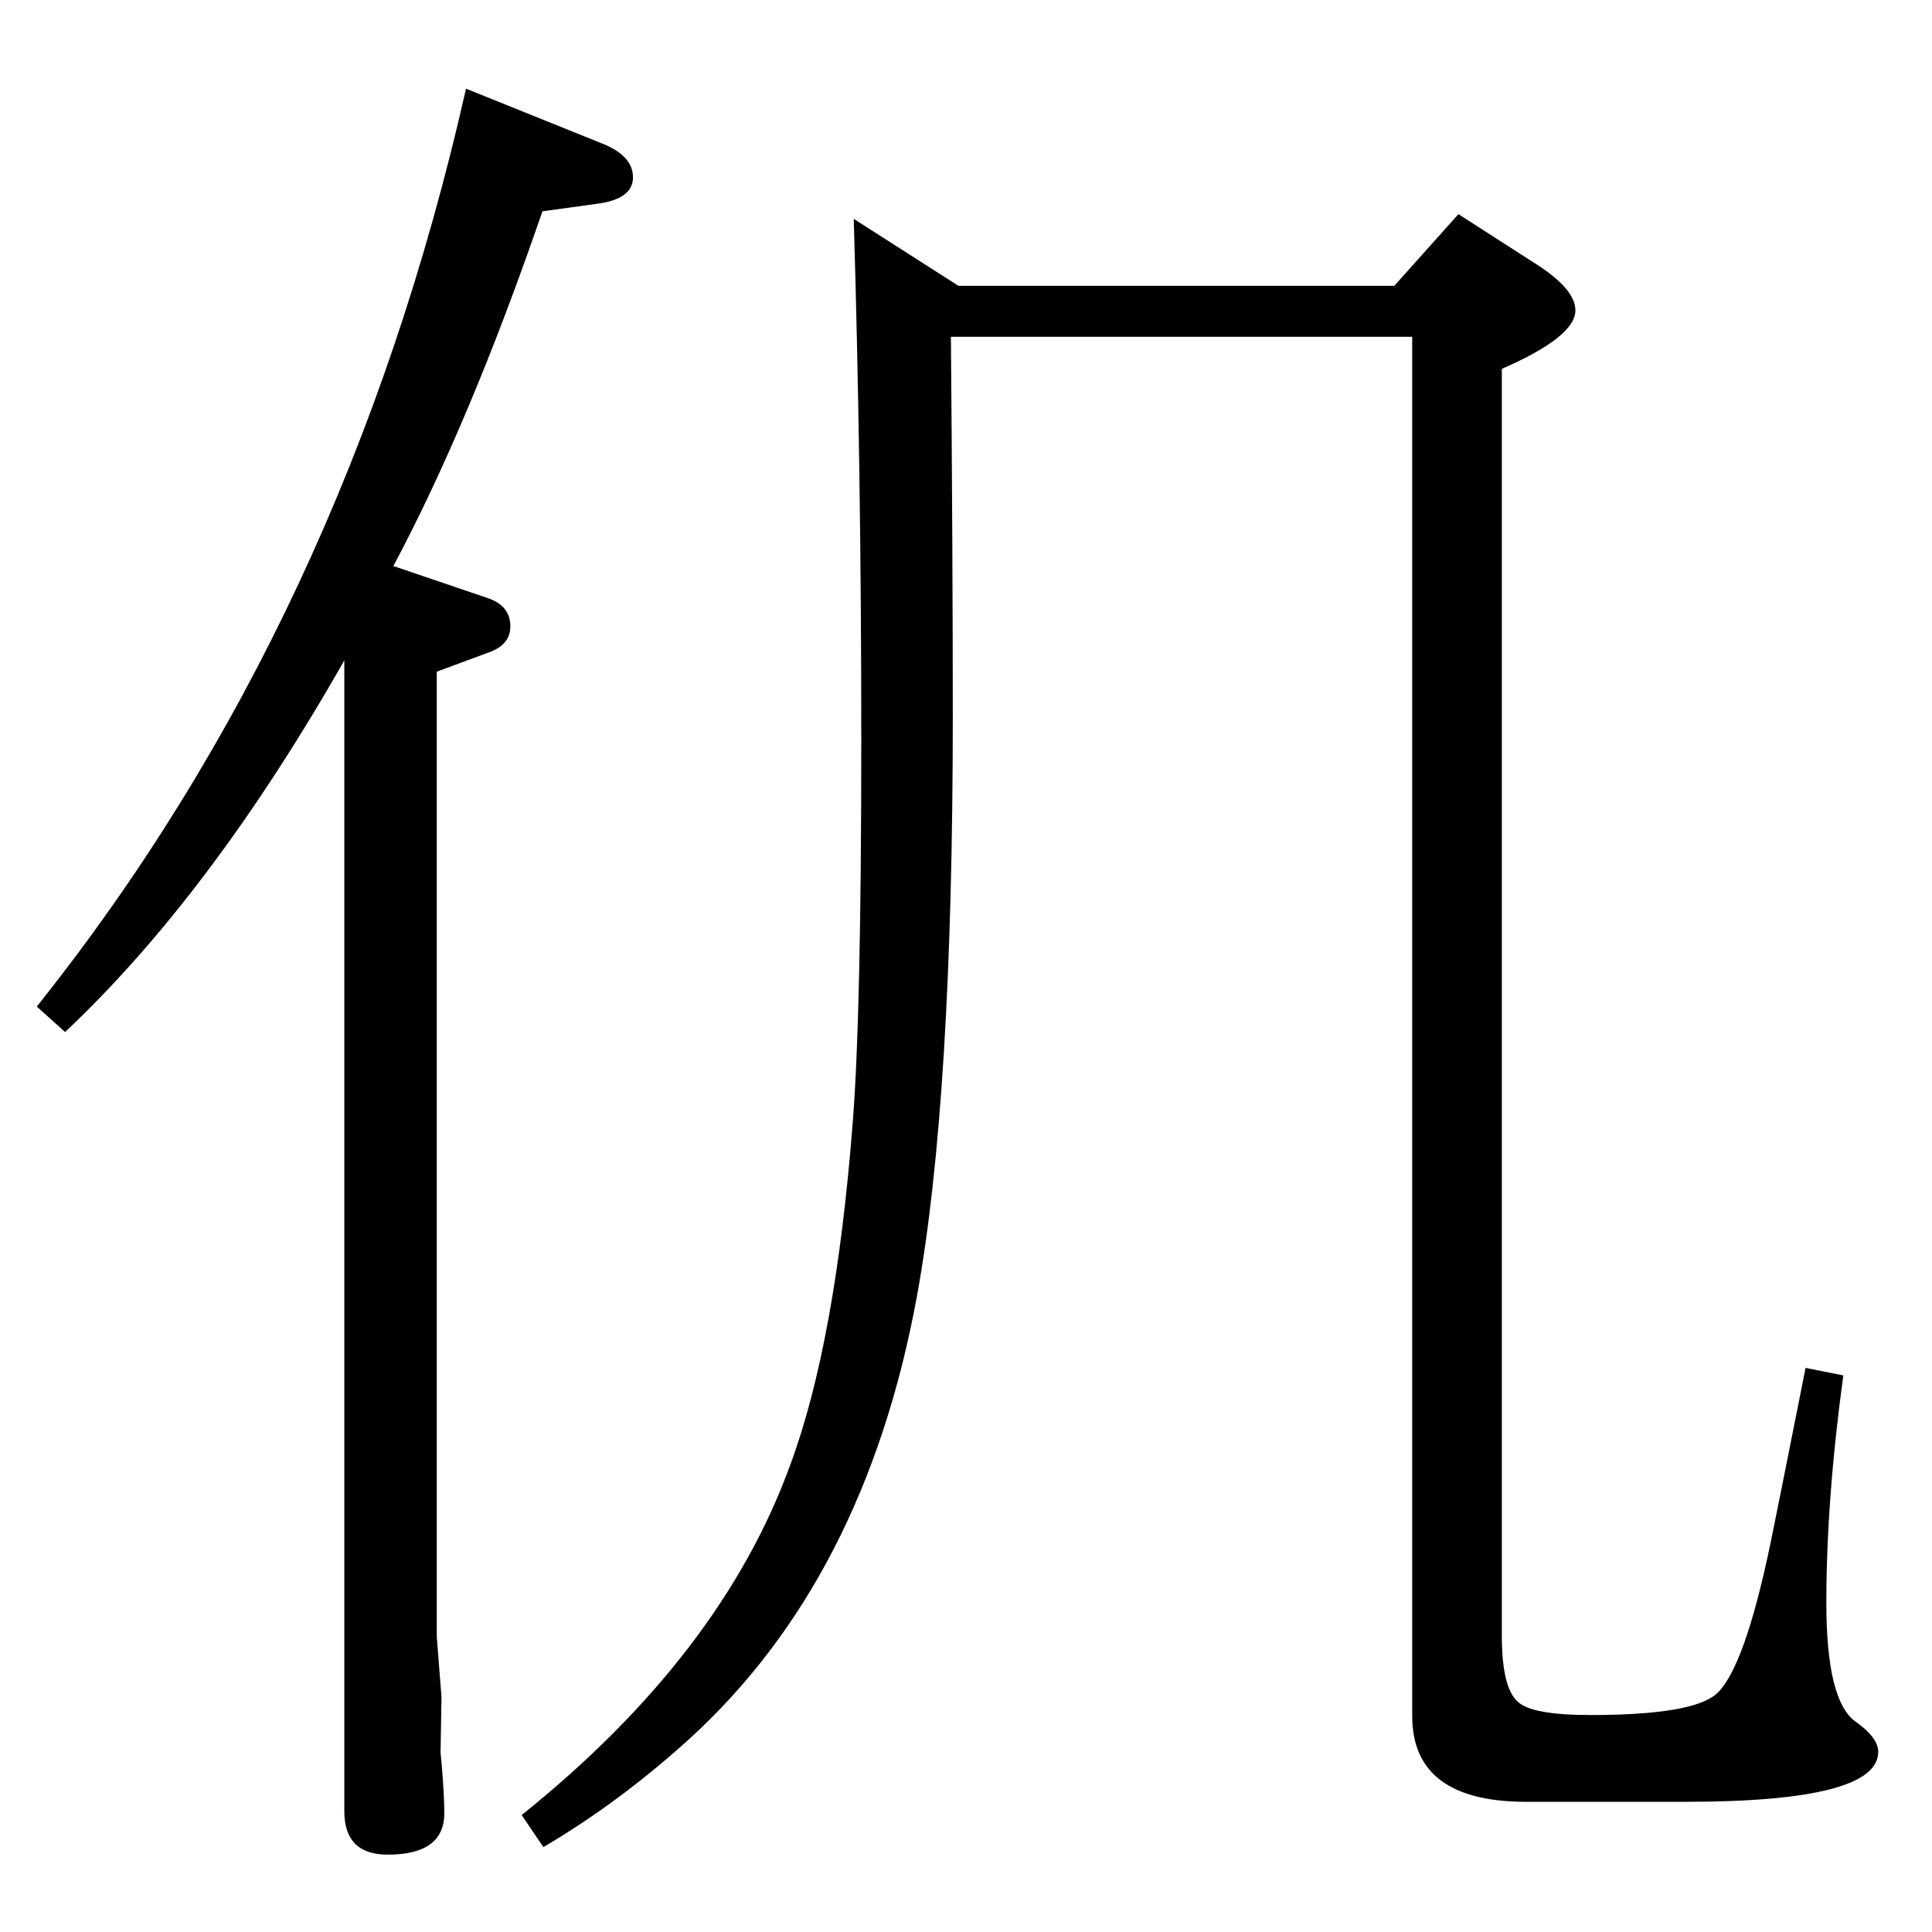 <?xml version="1.0" standalone="no"?>
<!DOCTYPE svg PUBLIC "-//W3C//DTD SVG 1.1//EN" "http://www.w3.org/Graphics/SVG/1.1/DTD/svg11.dtd" >
<svg xmlns="http://www.w3.org/2000/svg" xmlns:xlink="http://www.w3.org/1999/xlink" version="1.1" viewBox="0 -410 2048 2048">
  <g transform="matrix(1 0 0 -1 0 1638)">
   <path fill="currentColor"
d="M905 1816l111 -71h462l68 76l84 -54q40 -26 40 -48q0 -28 -78 -62v-1343q0 -55 17 -70q15 -14 77 -14q107 0 133 22q30 26 58 161q5 24 37 185l40 -8q-18 -132 -18 -241q0 -104 31 -126q24 -17 24 -32q0 -53 -205 -53h-78h-90q-121 0 -121 91v1462h-489q2 -237 2 -402
q0 -407 -38 -615q-55 -300 -242 -470q-74 -67 -154 -114l-23 34q212 170 285 372q48 130 66 363q9 114 9 405q0 285 -8 552zM494 1954l144 -58q33 -13 33 -36t-38 -28l-58 -8q-77 -224 -158 -376l100 -34q24 -8 24 -30q0 -20 -24 -28l-54 -20v-1023l5 -64l-1 -59q0 -1 1 -10
q3 -35 3 -54q0 -44 -60 -44q-46 0 -46 46v1151v61v8q-141 -248 -296 -394l-30 27q328 411 455 973z" />
  </g>

</svg>
